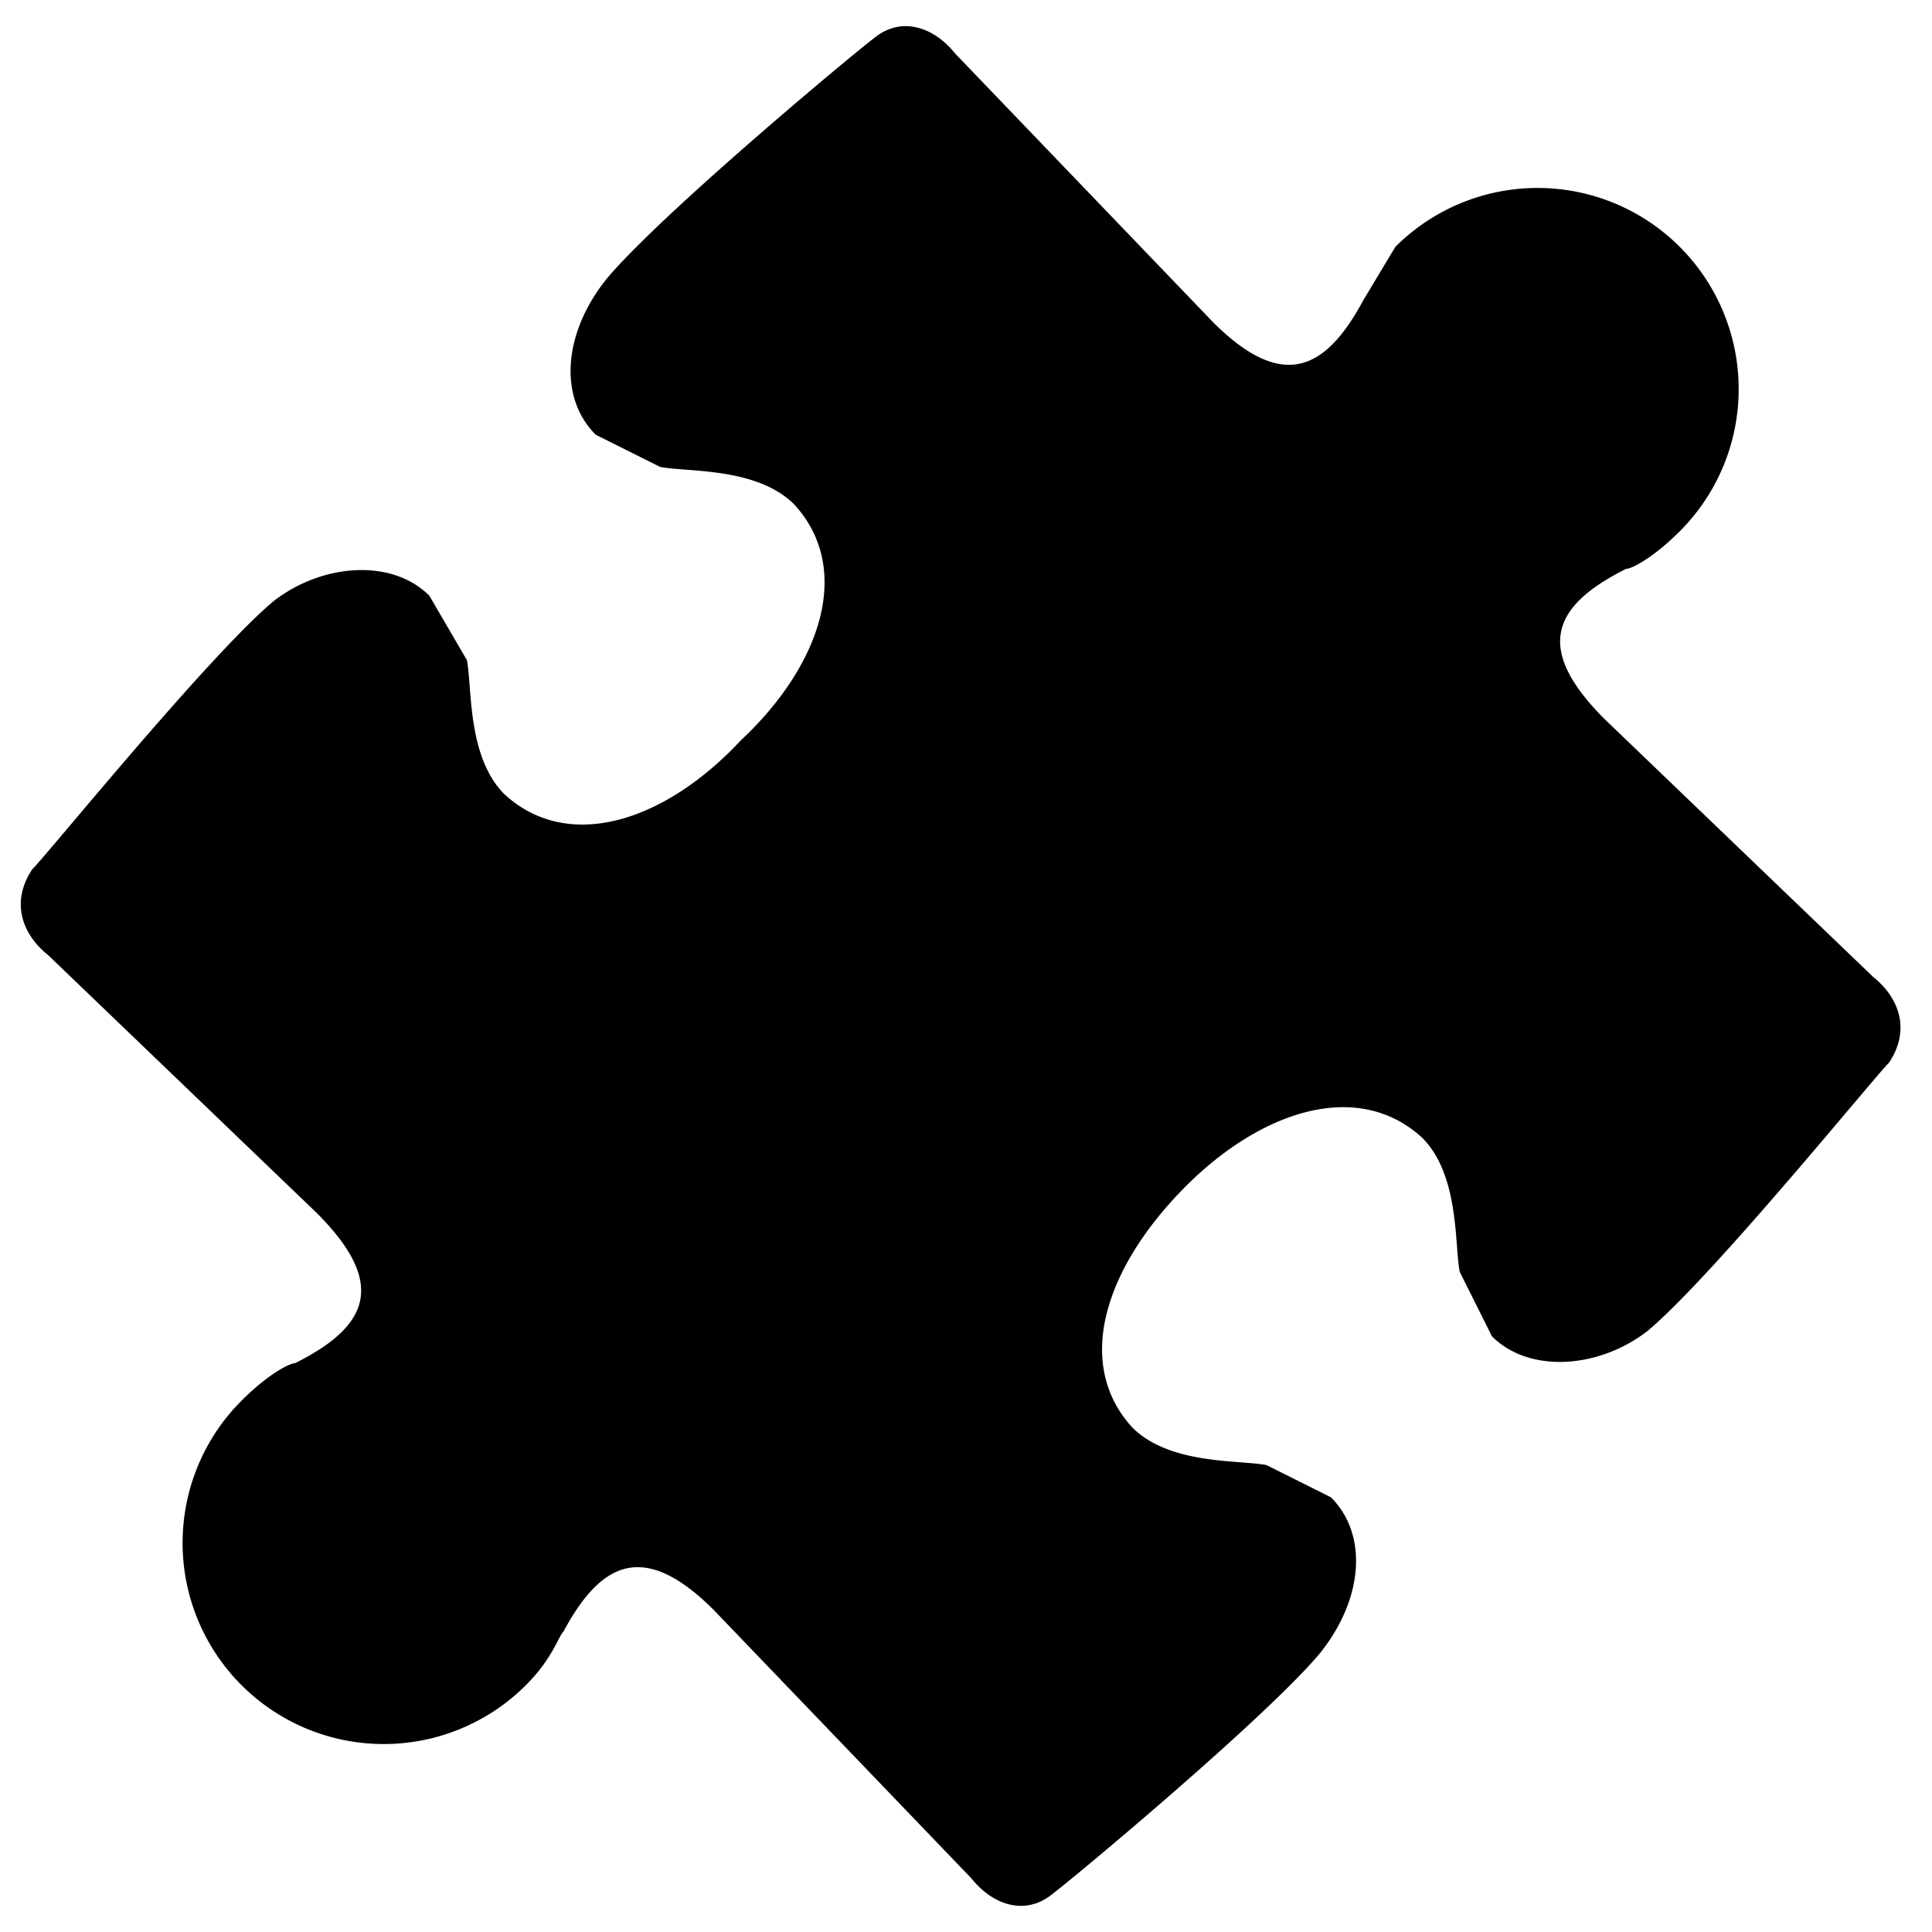 <svg xmlns="http://www.w3.org/2000/svg" viewBox="0 0 36 36"><path d="m26 4.6-.6 1c-.7 1.3-1.5 1.7-2.8.4l-4.8-5c-.4-.5-1-.7-1.5-.3-.4.3-4 3.3-5 4.5-.8 1-.9 2.2-.2 2.9l1.2.6c.5.1 1.8 0 2.5.7 1.1 1.2.5 3-1 4.4-1.4 1.5-3.2 2.1-4.4 1-.7-.7-.6-2-.7-2.5L8 11.1c-.7-.7-2-.6-2.9.1-1.2 1-4.2 4.7-4.5 5-.4.6-.2 1.2.3 1.6l5 4.8c1.3 1.3 1 2.1-.4 2.8-.1 0-.5.2-1 .7a3.7 3.7 0 0 0 5.3 5.3c.5-.5.6-.9.7-1 .7-1.3 1.5-1.7 2.8-.4l4.8 5c.4.5 1 .7 1.5.3.4-.3 4-3.3 5-4.5.8-1 .9-2.2.2-2.9l-1.2-.6c-.5-.1-1.8 0-2.5-.7-1.1-1.2-.5-3 1-4.5 1.4-1.4 3.2-2 4.4-.9.7.7.6 2 .7 2.5l.6 1.2c.7.7 2 .6 2.9-.1 1.2-1 4.2-4.7 4.5-5 .4-.6.2-1.2-.3-1.6l-5-4.8c-1.3-1.3-1-2.1.4-2.8.1 0 .5-.2 1-.7A3.7 3.7 0 0 0 26 4.6z"/></svg>